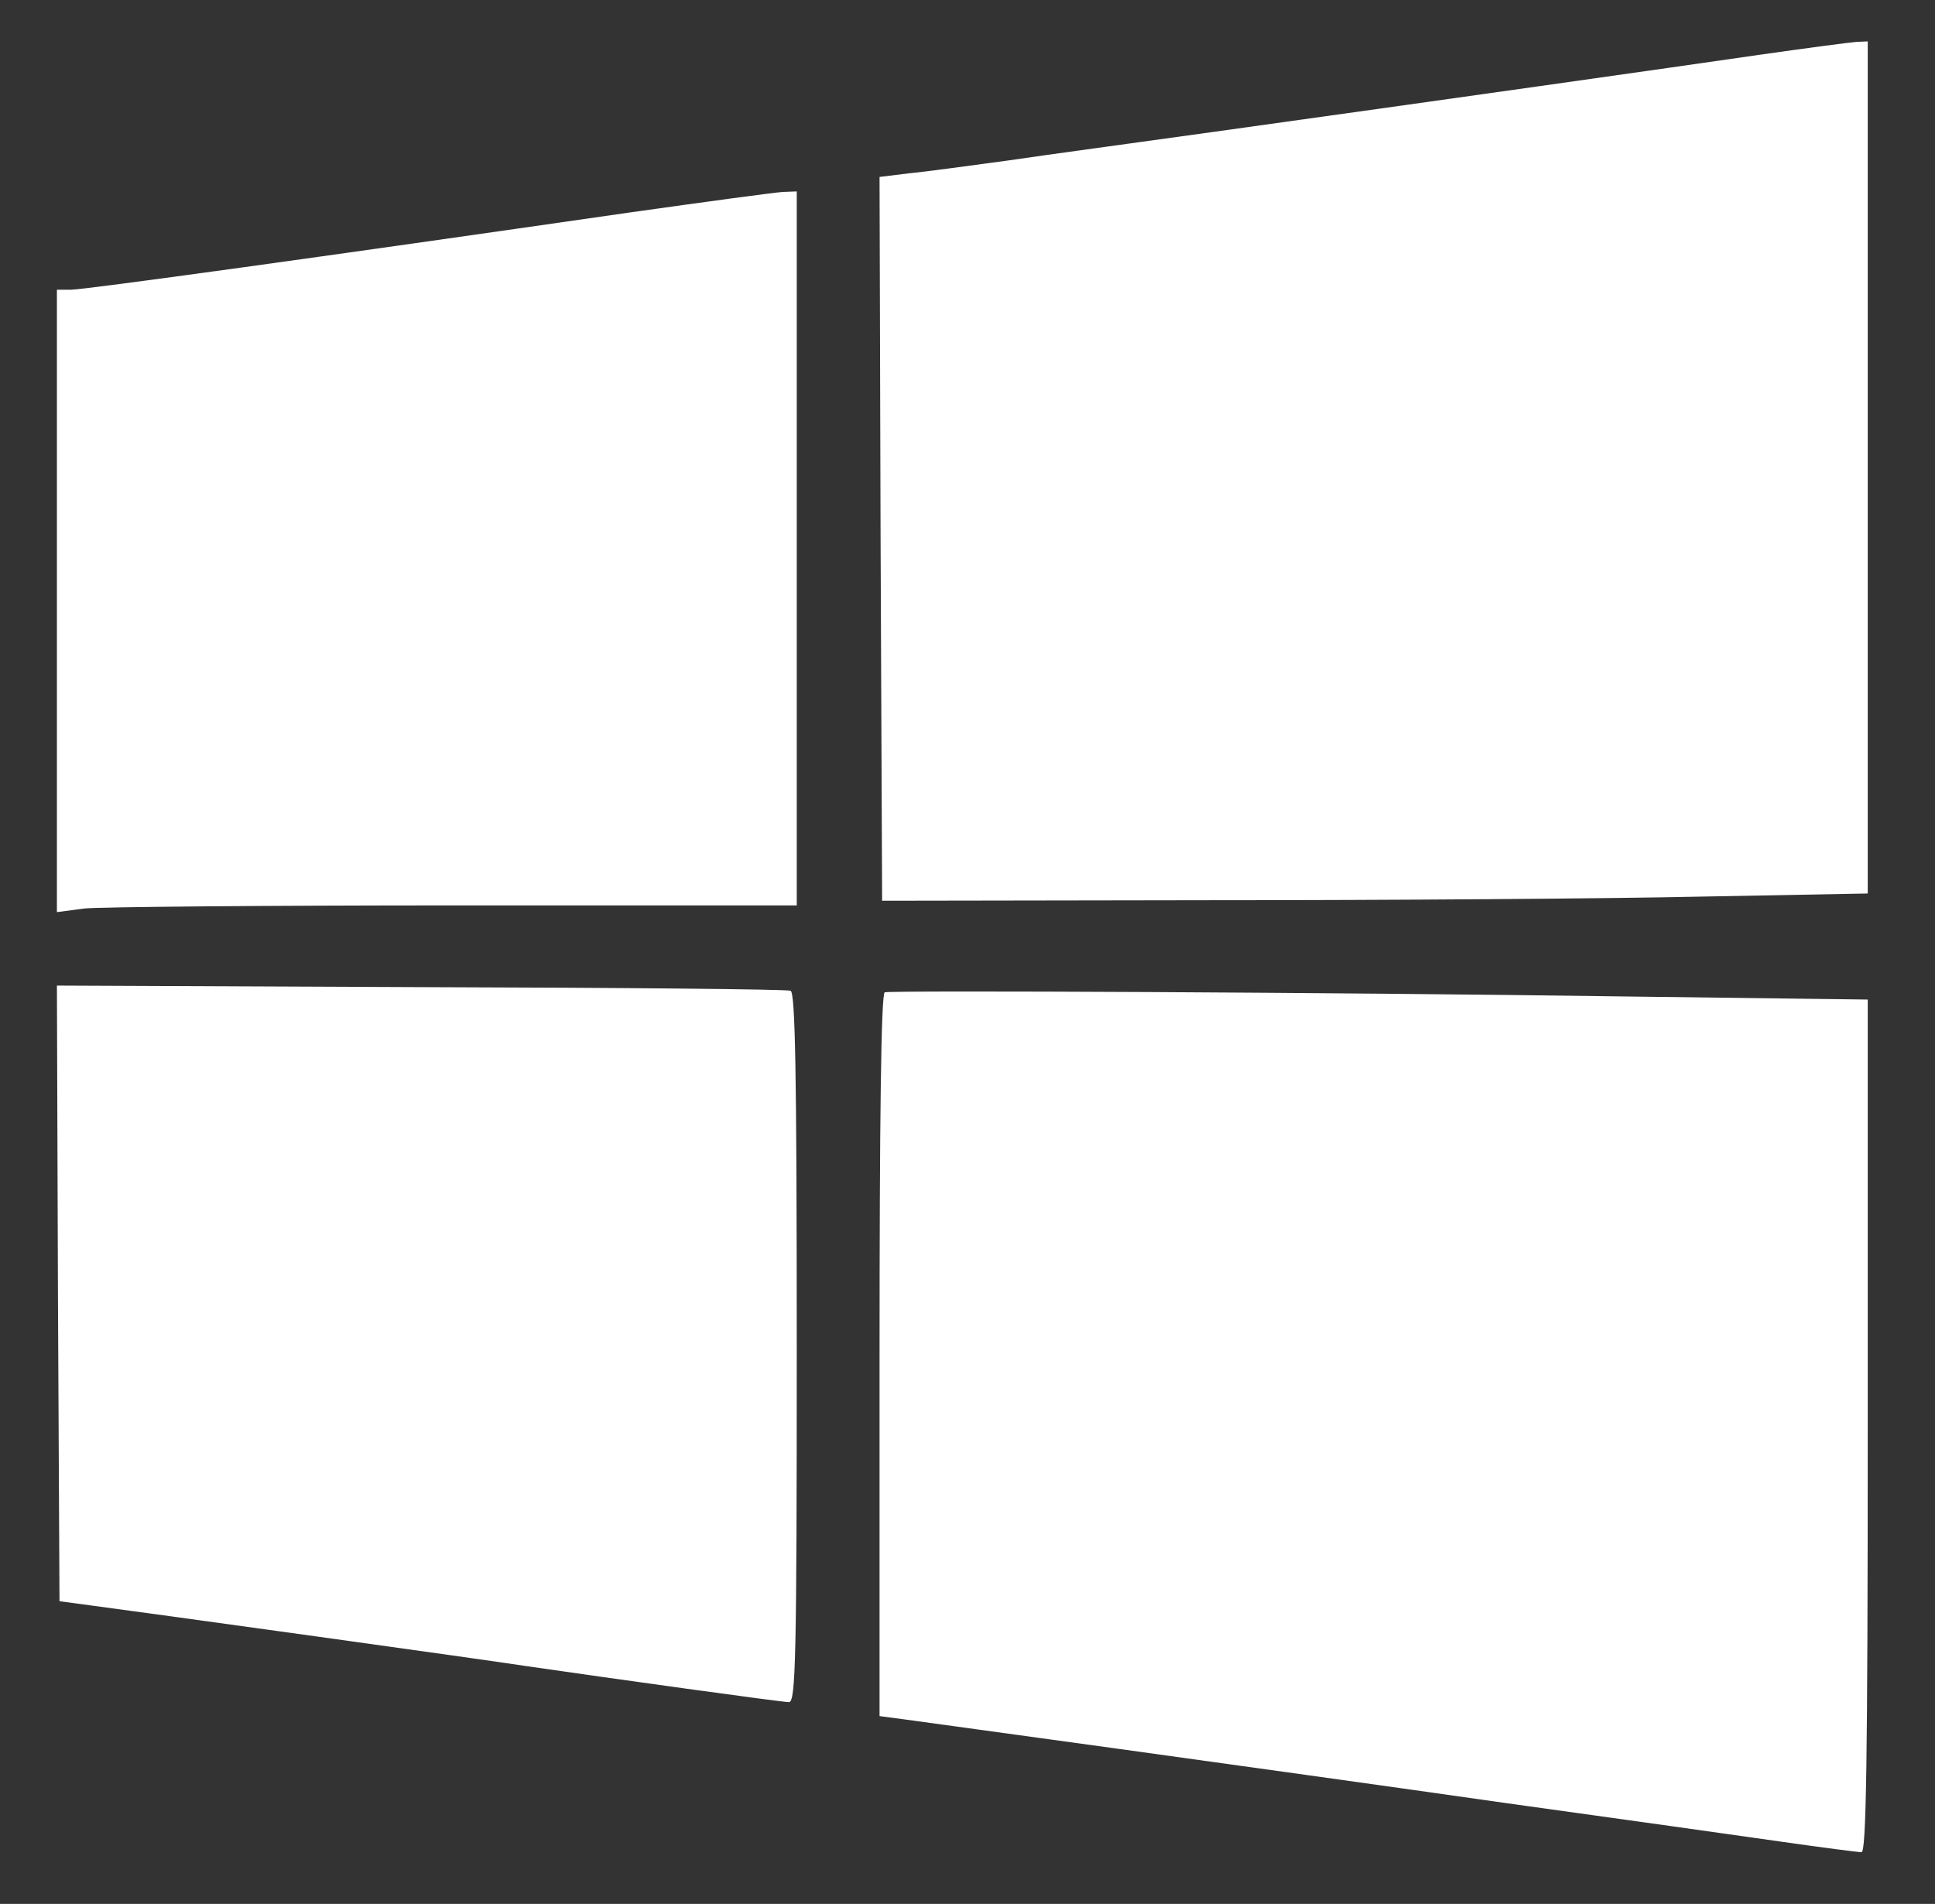 <?xml version="1.0" standalone="no"?>
<!DOCTYPE svg PUBLIC "-//W3C//DTD SVG 20010904//EN"
 "http://www.w3.org/TR/2001/REC-SVG-20010904/DTD/svg10.dtd">
<svg version="1.0" xmlns="http://www.w3.org/2000/svg"
 width="374pt" height="368pt" viewBox="0 0 374 368"
 preserveAspectRatio="xMidYMid meet">
<rect x="0" y="0" width="374" height="368" fill="#333333" stroke="none"/>
<g transform="translate(0,368) scale(0.1,-0.1)"
fill="#FFFFFF" stroke="none">
<path d="M3400 3574 c-172 -25 -610 -87 -1055 -149 -143 -20 -321 -44 -395
-55 -74 -10 -161 -22 -193 -25 l-57 -7 2 -699 3 -700 630 1 c347 0 775 3 953
7 l322 6 0 824 0 823 -22 -1 c-13 -1 -97 -12 -188 -25z"/>
<path d="M1215 3269 c-589 -85 -1052 -149 -1078 -149 l-27 0 0 -601 0 -602 53
7 c28 3 350 6 715 6 l662 0 0 690 0 690 -27 -1 c-16 -1 -149 -19 -298 -40z"/>
<path d="M112 1180 l3 -595 60 -8 c114 -15 770 -106 840 -117 165 -24 496 -70
510 -70 13 0 15 86 15 685 0 539 -3 687 -12 690 -7 3 -329 6 -716 7 l-702 3 2
-595z"/>
<path d="M1710 1762 c-7 -3 -10 -247 -10 -702 l0 -697 53 -7 c28 -4 212 -29
407 -56 195 -27 533 -74 750 -105 217 -30 458 -64 535 -75 77 -11 146 -20 153
-20 9 0 12 171 12 824 l0 824 -472 6 c-552 8 -1414 12 -1428 8z"/>
</g>
</svg>
